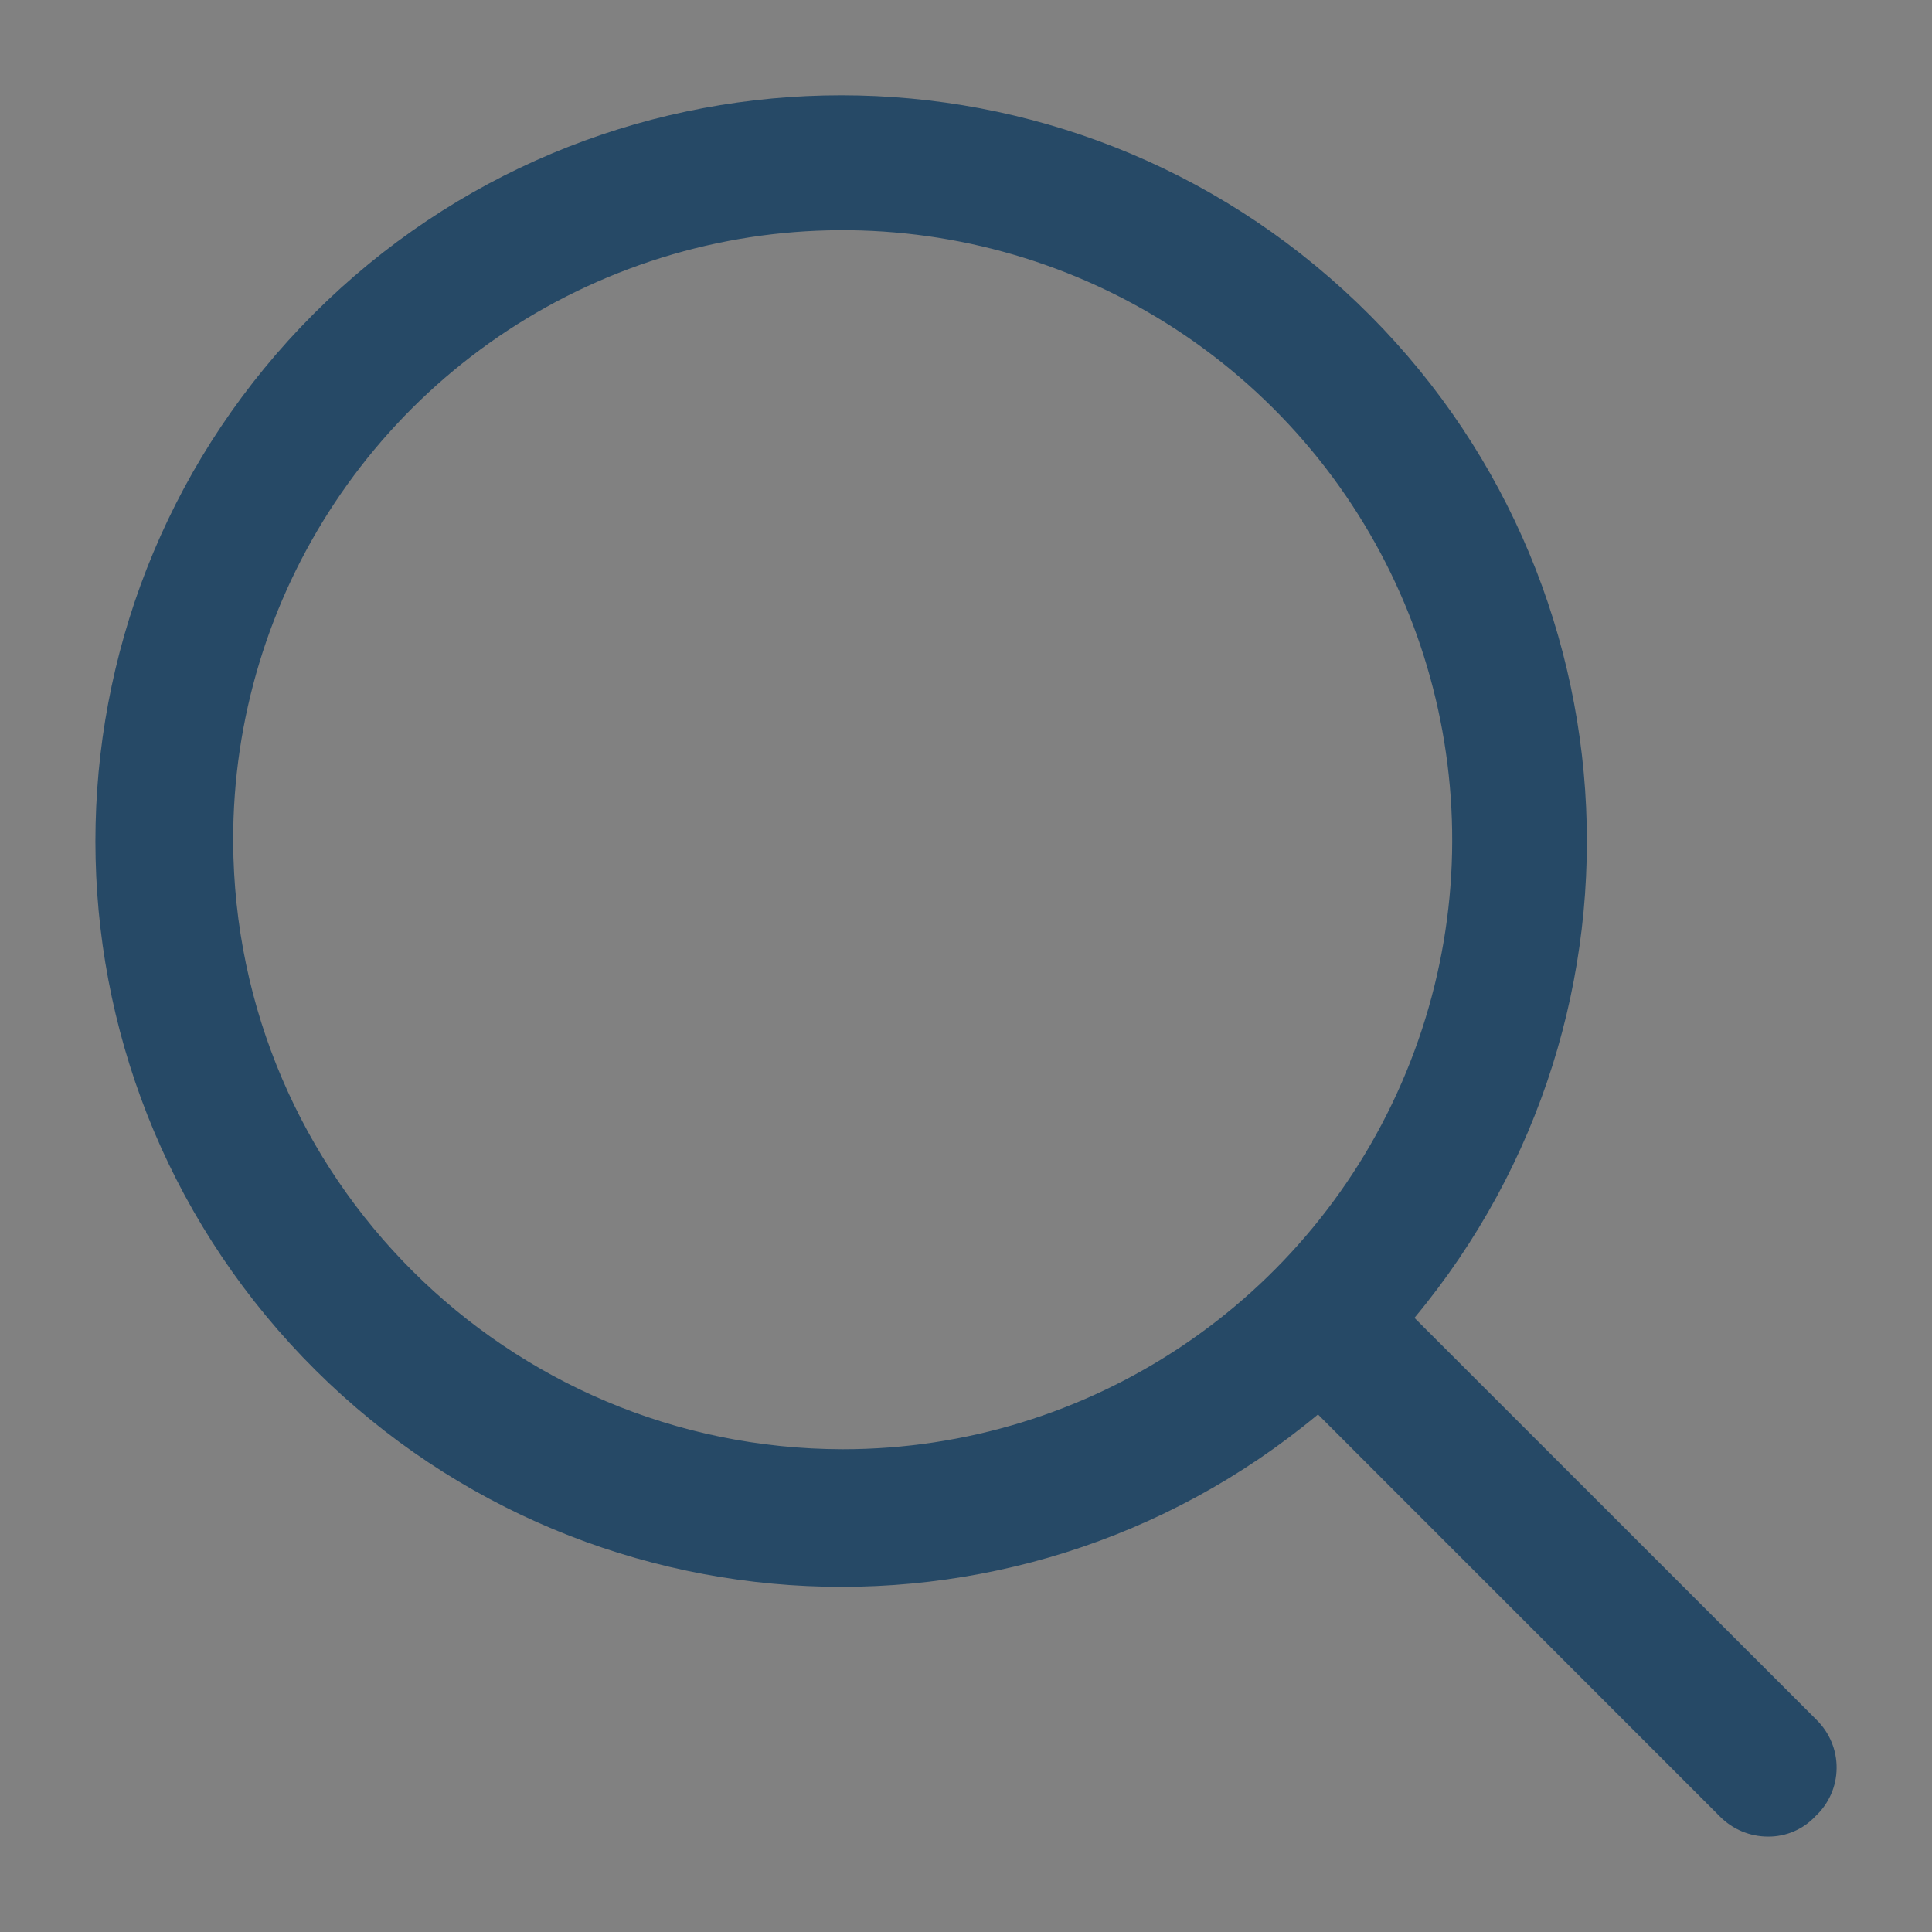 <svg width="16" height="16" viewBox="0 0 16 16" fill="none" xmlns="http://www.w3.org/2000/svg">
<rect x="0" y="0" width="16" height="16" fill="#808080" stroke="none"/>
<rect width="16" height="16" fill="white" fill-opacity="0.01"/>
<path fill-rule="evenodd" clip-rule="evenodd" d="M11.714 10.914L15.043 14.242C15.151 14.348 15.212 14.493 15.21 14.644C15.209 14.795 15.145 14.939 15.034 15.042C14.933 15.15 14.791 15.211 14.643 15.21C14.492 15.21 14.348 15.15 14.242 15.042L10.915 11.714C8.377 13.825 4.628 13.566 2.403 11.128C0.179 8.689 0.265 4.933 2.599 2.598C4.933 0.264 8.69 0.178 11.128 2.403C13.567 4.627 13.825 8.376 11.714 10.914ZM5.036 2.295C3.15 3.082 1.924 4.927 1.931 6.97C1.944 9.75 4.199 11.998 6.979 12.002C9.022 12.002 10.863 10.771 11.644 8.882C12.424 6.994 11.989 4.822 10.542 3.379C9.095 1.937 6.921 1.509 5.036 2.295Z" fill="#264966"/>
</svg>

